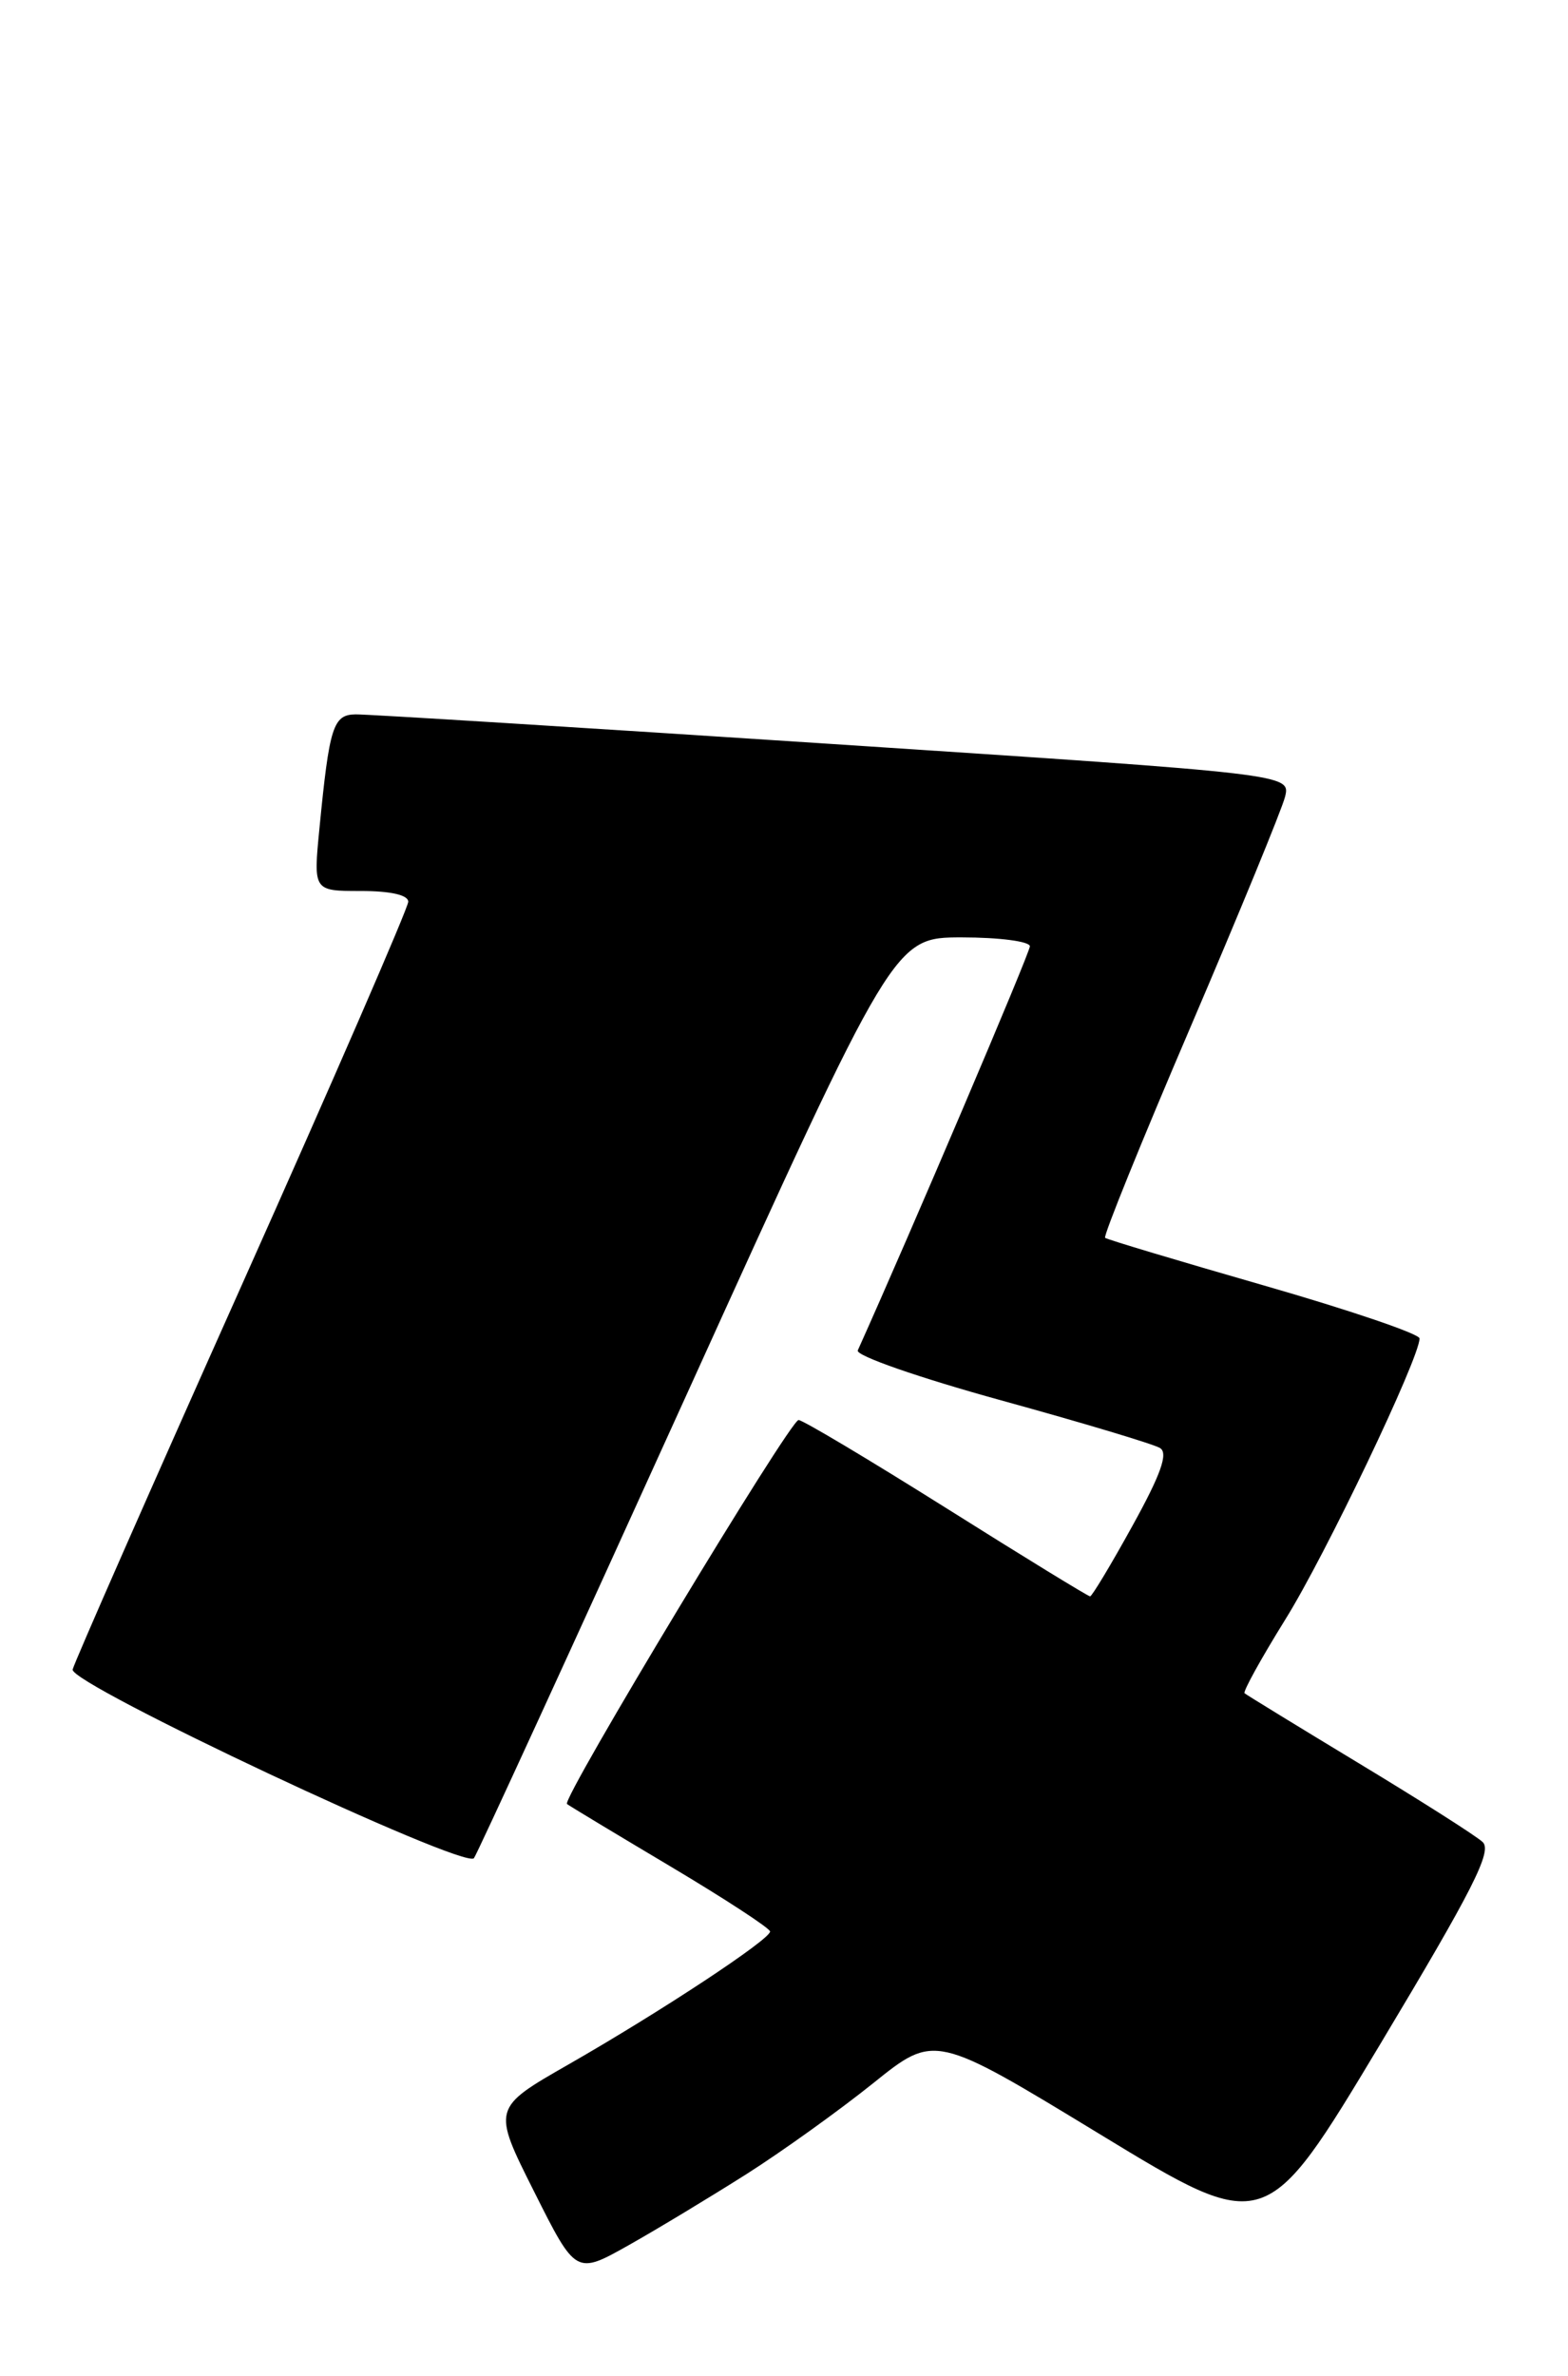 <?xml version="1.0" encoding="UTF-8" standalone="no"?>
<!DOCTYPE svg PUBLIC "-//W3C//DTD SVG 1.1//EN" "http://www.w3.org/Graphics/SVG/1.1/DTD/svg11.dtd" >
<svg xmlns="http://www.w3.org/2000/svg" xmlns:xlink="http://www.w3.org/1999/xlink" version="1.1" viewBox="0 0 169 256">
 <g >
 <path fill="currentColor"
d=" M 80.50 234.22 C 84.35 231.77 90.48 227.37 94.13 224.44 C 100.75 219.12 100.75 219.12 118.58 229.97 C 136.41 240.82 136.41 240.82 148.76 220.25 C 158.74 203.61 160.86 199.45 159.80 198.47 C 159.09 197.80 153.10 194.00 146.50 190.01 C 139.90 186.02 134.34 182.61 134.14 182.44 C 133.95 182.26 135.92 178.70 138.52 174.51 C 142.85 167.58 153.00 146.32 153.00 144.21 C 153.00 143.72 145.46 141.16 136.25 138.51 C 127.04 135.86 119.32 133.55 119.11 133.37 C 118.89 133.20 123.03 122.99 128.30 110.69 C 133.57 98.38 138.16 87.21 138.50 85.86 C 139.11 83.41 139.11 83.41 89.81 80.17 C 62.69 78.39 39.52 76.95 38.33 76.97 C 35.90 77.00 35.50 78.28 34.43 89.25 C 33.77 96.00 33.77 96.00 38.88 96.00 C 42.10 96.00 44.00 96.43 44.00 97.16 C 44.00 97.80 35.94 116.36 26.08 138.41 C 16.22 160.46 8.01 179.12 7.83 179.88 C 7.46 181.43 50.05 201.44 51.08 200.21 C 51.40 199.82 61.72 177.34 74.01 150.25 C 96.36 101.00 96.36 101.00 103.68 101.00 C 107.70 101.00 111.00 101.43 111.00 101.96 C 111.00 102.67 98.08 132.99 92.45 145.50 C 92.20 146.06 99.05 148.44 107.90 150.88 C 116.65 153.29 124.36 155.60 125.03 156.02 C 125.93 156.57 125.13 158.84 122.06 164.39 C 119.75 168.58 117.69 172.00 117.49 172.00 C 117.28 172.00 110.31 167.73 102.00 162.50 C 93.69 157.28 86.52 153.00 86.07 153.00 C 85.15 153.00 60.49 193.87 61.11 194.37 C 61.32 194.55 66.34 197.57 72.25 201.09 C 78.16 204.61 83.00 207.77 83.00 208.11 C 83.00 208.97 71.22 216.74 61.28 222.43 C 53.05 227.14 53.05 227.14 57.56 236.12 C 62.07 245.11 62.07 245.11 67.79 241.89 C 70.93 240.12 76.65 236.66 80.50 234.22 Z "/>
</g>
</svg>